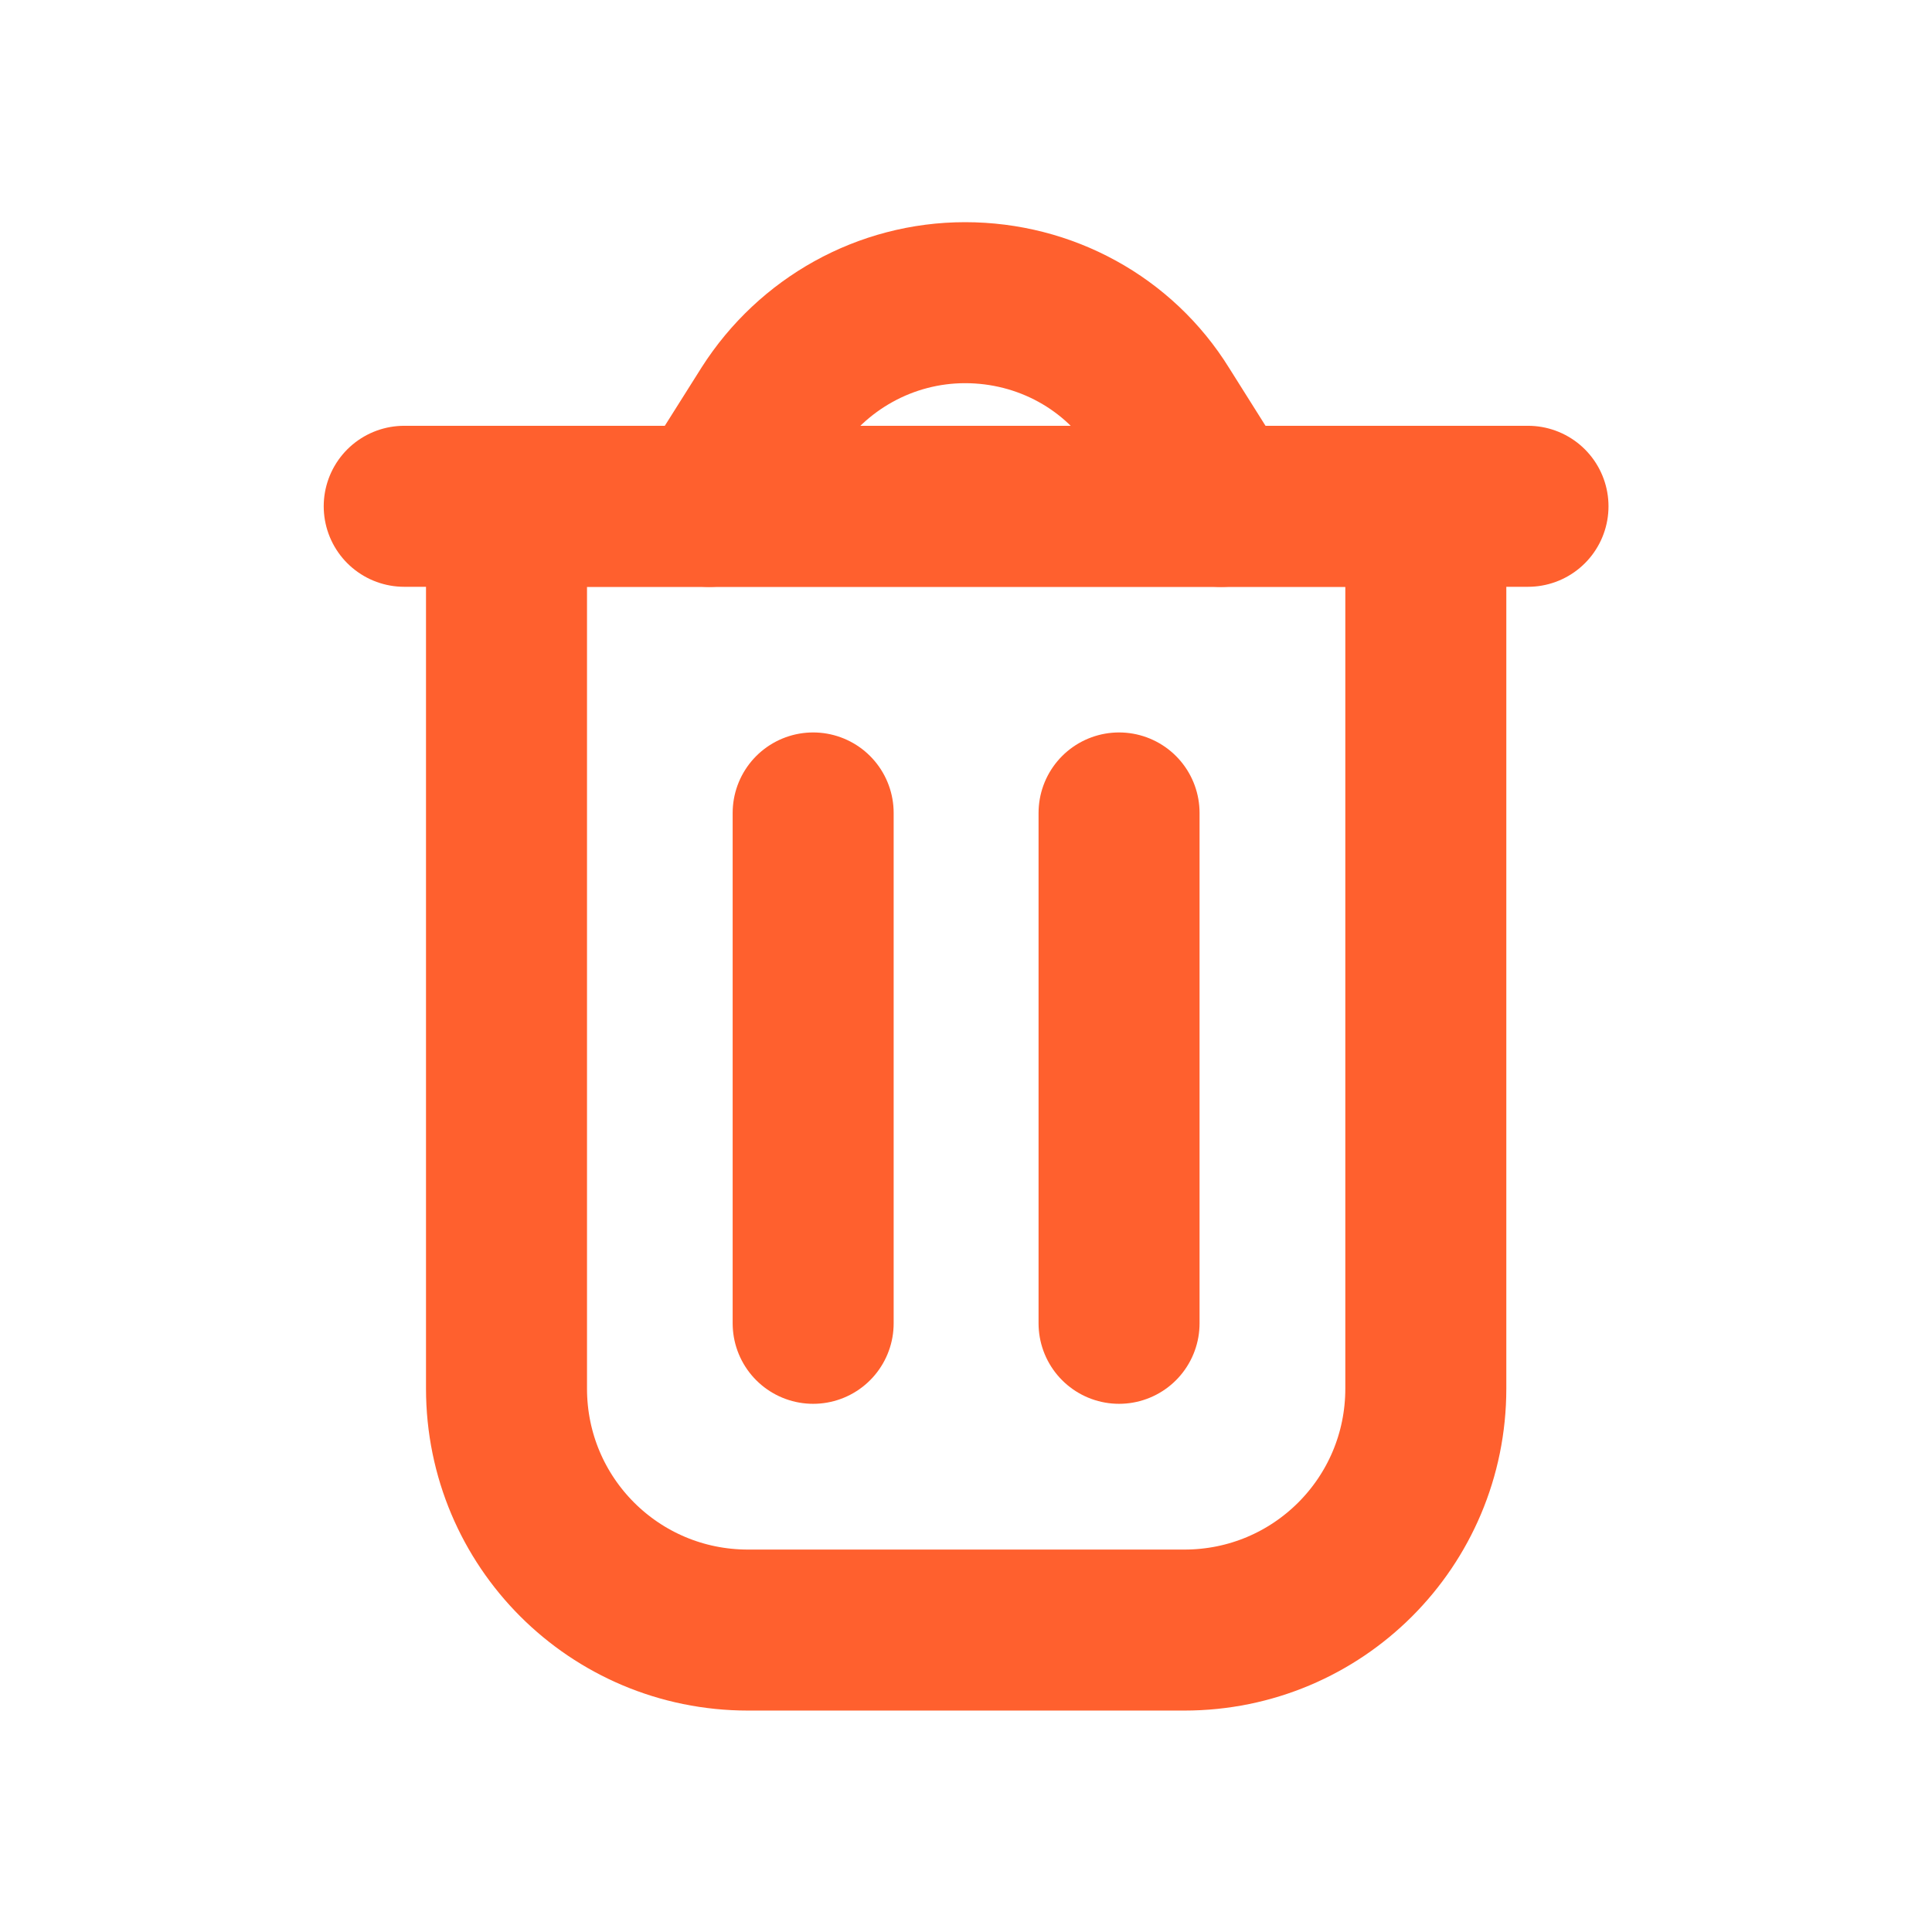 <svg width="18" height="18" viewBox="0 0 18 18" fill="none" xmlns="http://www.w3.org/2000/svg"><path d="M9.001 4.717H4.719V8.204V12.937C4.719 14.182 5.724 15.187 6.969 15.187H11.034C12.279 15.187 13.284 14.182 13.284 12.937V8.204V4.717H9.001Z" stroke="#FF602E" stroke-width="1.5" stroke-miterlimit="10" stroke-linecap="round" stroke-linejoin="round"/><path d="M7.576 7.574V12.329" stroke="#FF602E" stroke-width="1.5" stroke-miterlimit="10" stroke-linecap="round" stroke-linejoin="round"/><path d="M10.426 7.574V12.329" stroke="#FF602E" stroke-width="1.5" stroke-miterlimit="10" stroke-linecap="round" stroke-linejoin="round"/><path d="M3.766 4.717H14.236" stroke="#FF602E" stroke-width="1.5" stroke-miterlimit="10" stroke-linecap="round" stroke-linejoin="round"/><path d="M11.377 4.718L10.815 3.825C10.425 3.195 9.735 2.82 8.992 2.82C8.25 2.82 7.567 3.203 7.17 3.825L6.607 4.718" stroke="#FF602E" stroke-width="1.5" stroke-miterlimit="10" stroke-linecap="round" stroke-linejoin="round"/></svg>